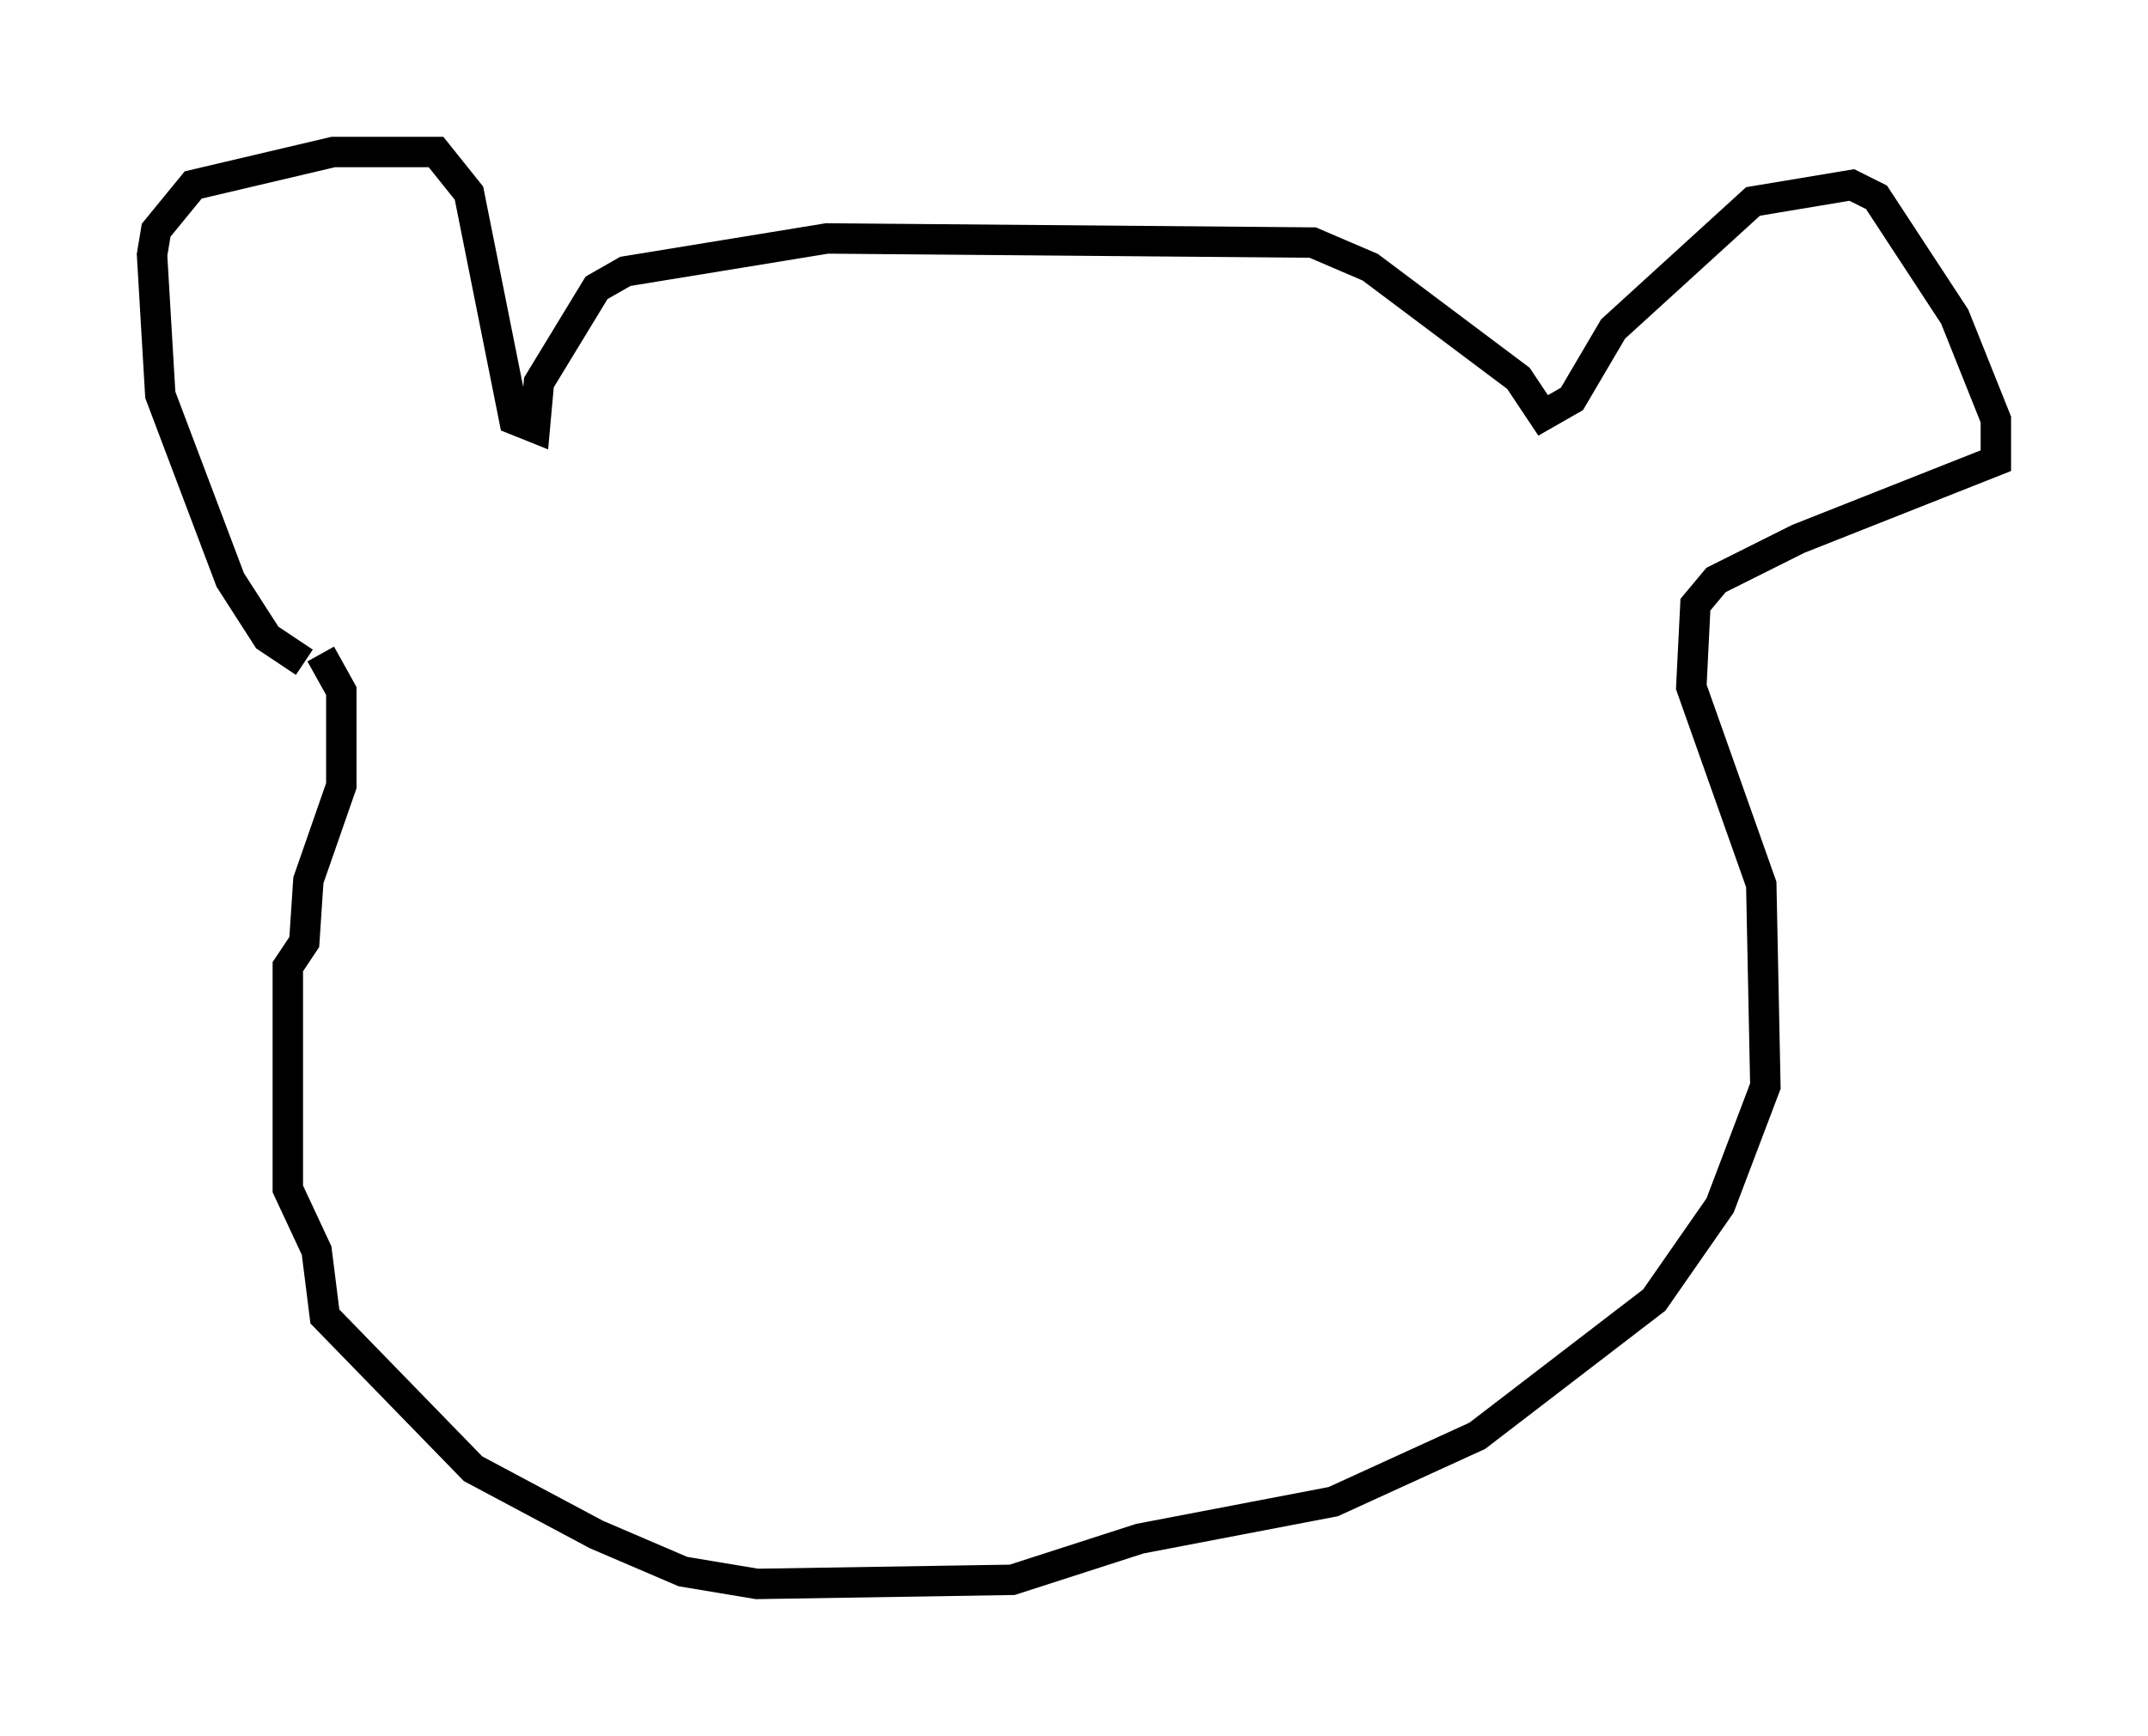 <?xml version="1.0" encoding="utf-8" ?>
<svg baseProfile="full" height="57.09" version="1.1" width="70.622" xmlns="http://www.w3.org/2000/svg" xmlns:ev="http://www.w3.org/2001/xml-events" xmlns:xlink="http://www.w3.org/1999/xlink"><defs /><rect fill="white" height="57.09" width="70.622" x="0" y="0" /><path d="M10.683, 21.373 m-0.677, 0.406 l-1.218, -0.812 -1.218, -1.894 l-2.3, -6.089 -0.271, -4.601 l0.135, -0.812 1.218, -1.488 l4.601, -1.083 3.383, 0.0 l1.083, 1.353 1.488, 7.442 l0.677, 0.271 0.135, -1.488 l1.894, -3.112 0.947, -0.541 l6.631, -1.083 15.967, 0.135 l1.894, 0.812 4.871, 3.654 l0.812, 1.218 0.947, -0.541 l1.353, -2.3 4.601, -4.195 l3.248, -0.541 0.812, 0.406 l2.571, 3.924 1.353, 3.383 l0.0, 1.353 -6.495, 2.571 l-2.706, 1.353 -0.677, 0.812 l-0.135, 2.706 2.3, 6.495 l0.135, 6.631 -1.488, 3.924 l-2.165, 3.112 -5.819, 4.465 l-4.736, 2.165 -6.36, 1.218 l-4.195, 1.353 -8.39, 0.135 l-2.436, -0.406 -2.842, -1.218 l-4.059, -2.165 -4.871, -5.007 l-0.271, -2.165 -0.947, -2.03 l0.0, -7.307 0.541, -0.812 l0.135, -2.03 1.083, -3.112 l0.0, -3.112 -0.677, -1.218 " fill="none" stroke="black" stroke-width="1" /></svg>